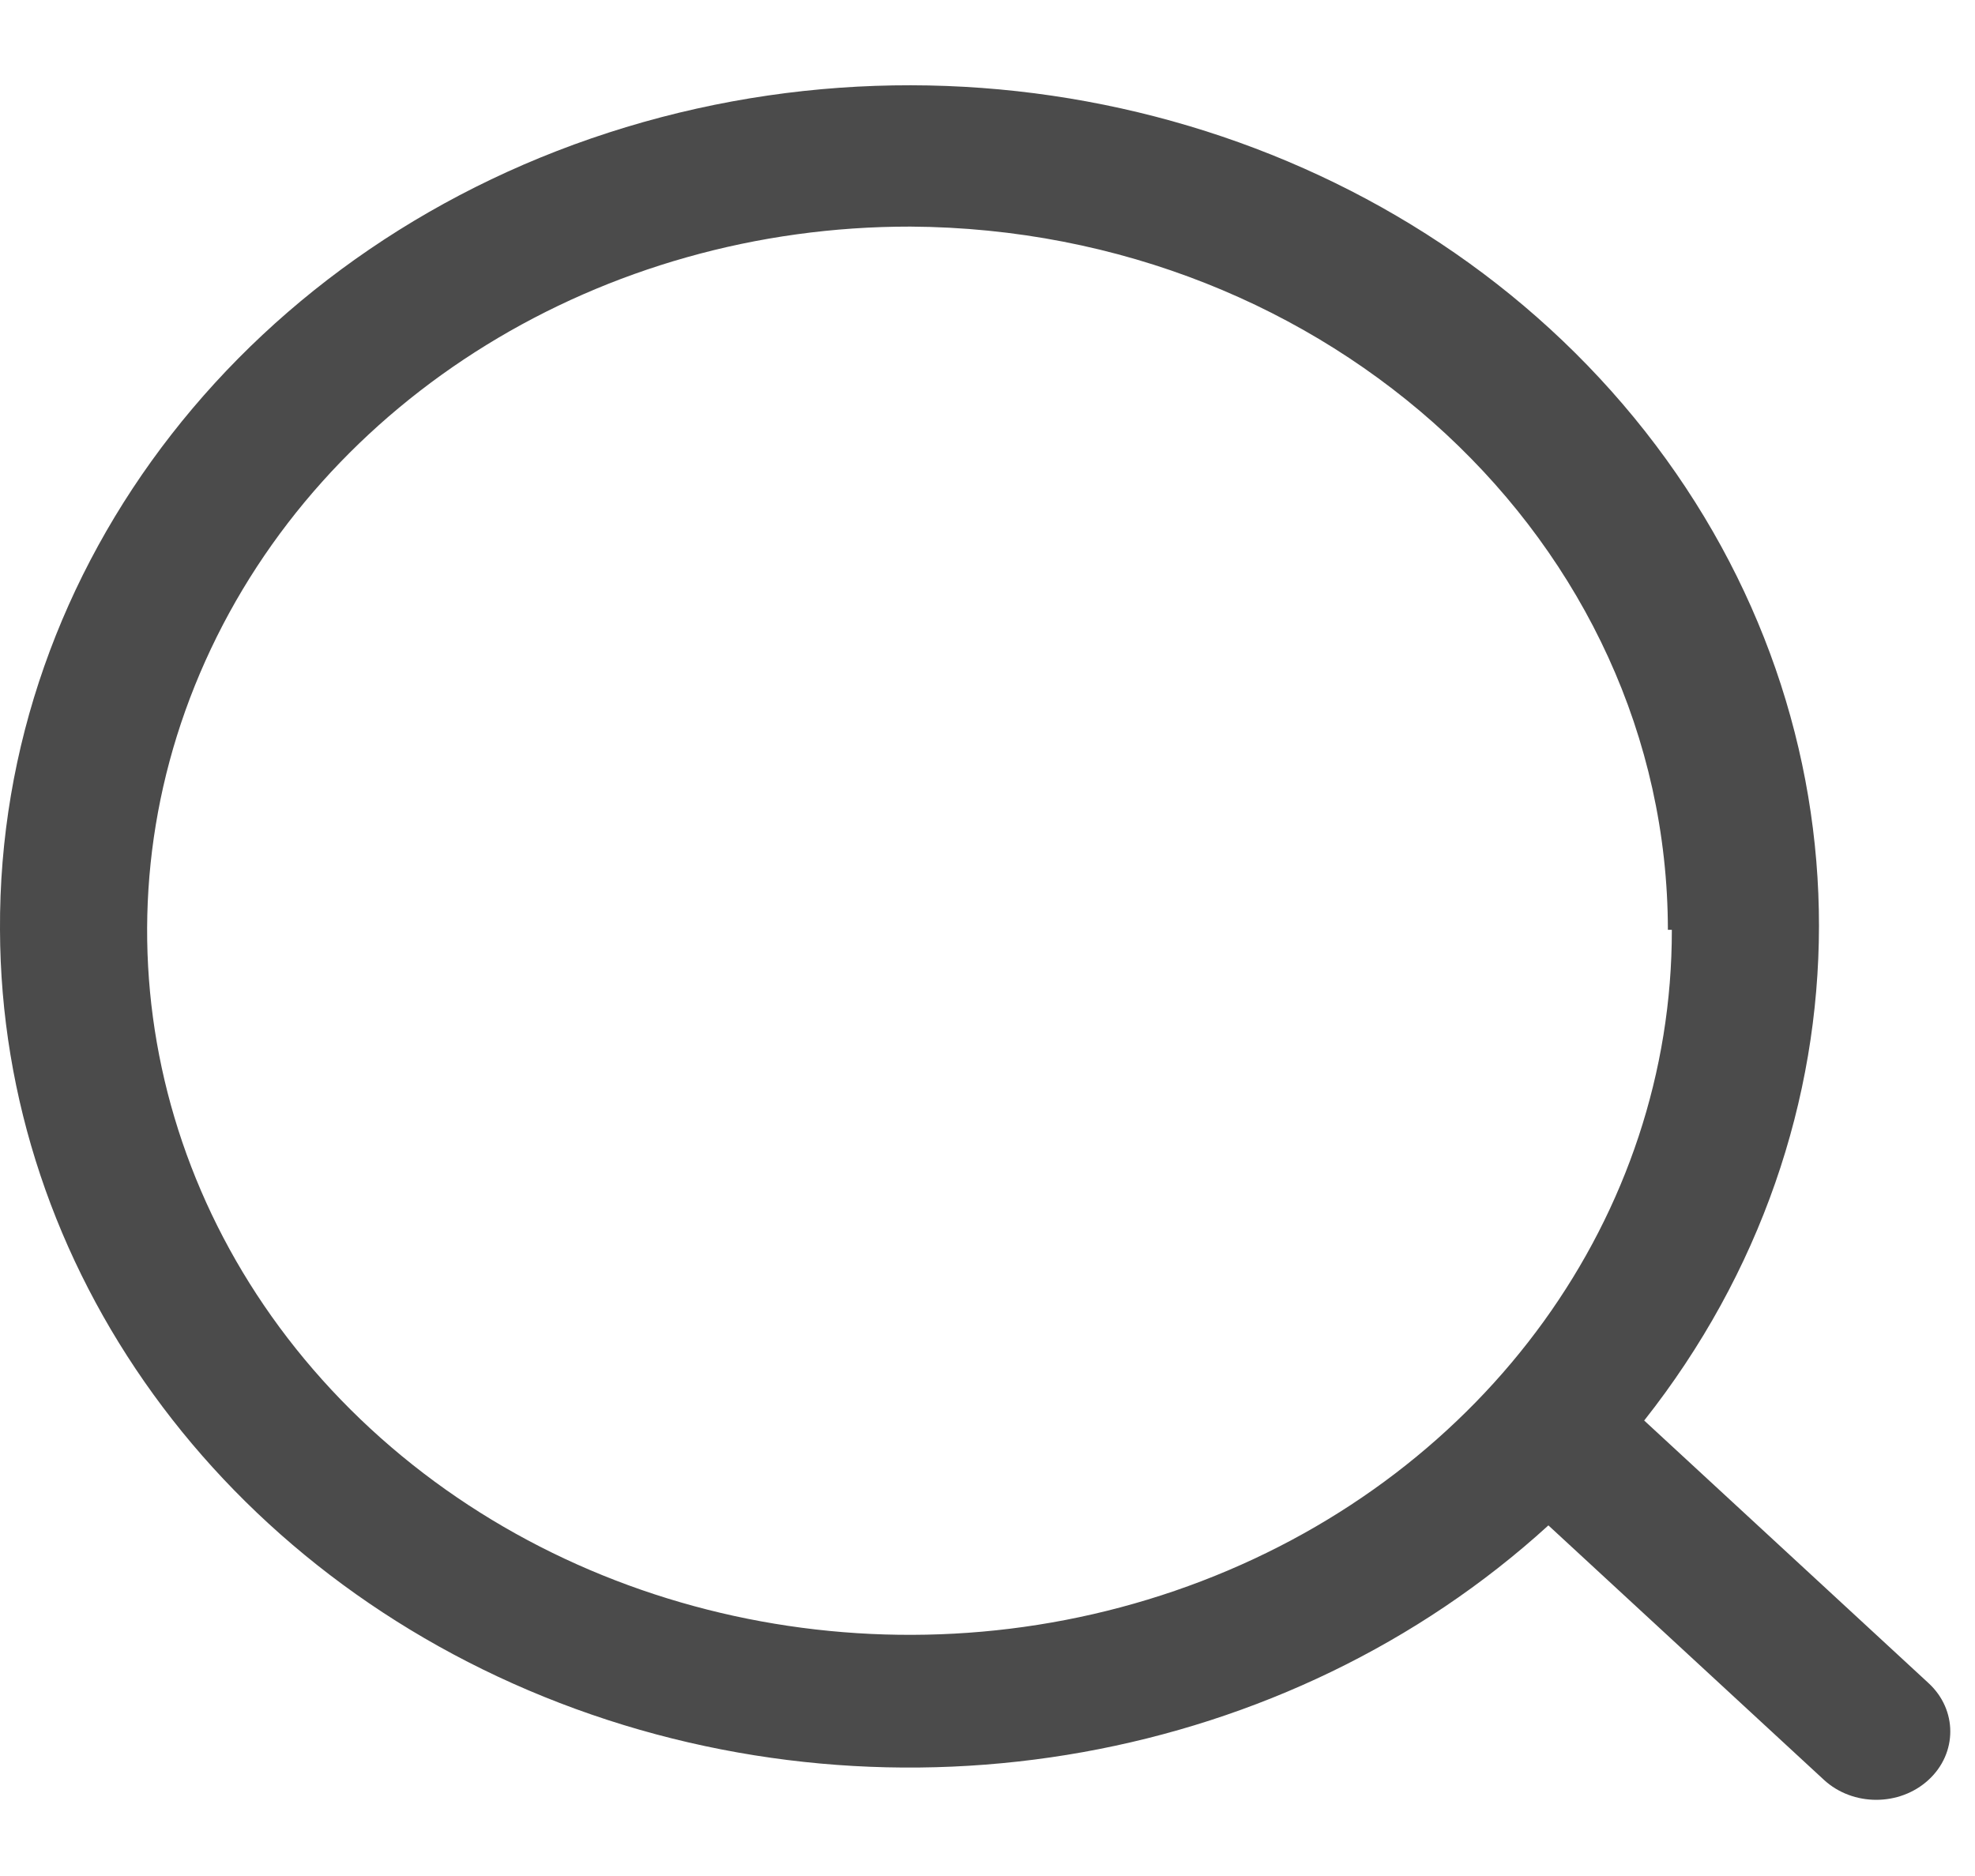<svg width="20" height="19" viewBox="0 0 20 19" fill="none" xmlns="http://www.w3.org/2000/svg">
<path fill-rule="evenodd" clip-rule="evenodd" d="M5.669 17.248C2.245 15.931 0.01 12.844 0 9.417C-0.021 5.723 2.54 2.439 6.339 1.288C10.138 0.137 14.307 1.381 16.659 4.368C19.01 7.356 19.007 11.403 16.65 14.387L19.53 17.047C19.823 17.317 19.823 17.756 19.53 18.026C19.237 18.296 18.763 18.296 18.47 18.026L15.68 15.449C13.04 17.856 9.094 18.565 5.669 17.248ZM12.169 16.013C15.055 14.907 16.934 12.303 16.93 9.417H16.89C16.885 5.5 13.46 2.32 9.22 2.295C6.096 2.291 3.277 4.027 2.08 6.693C0.882 9.358 1.542 12.428 3.751 14.469C5.96 16.509 9.283 17.119 12.169 16.013Z" fill="#4B4B4B"/>
</svg>
